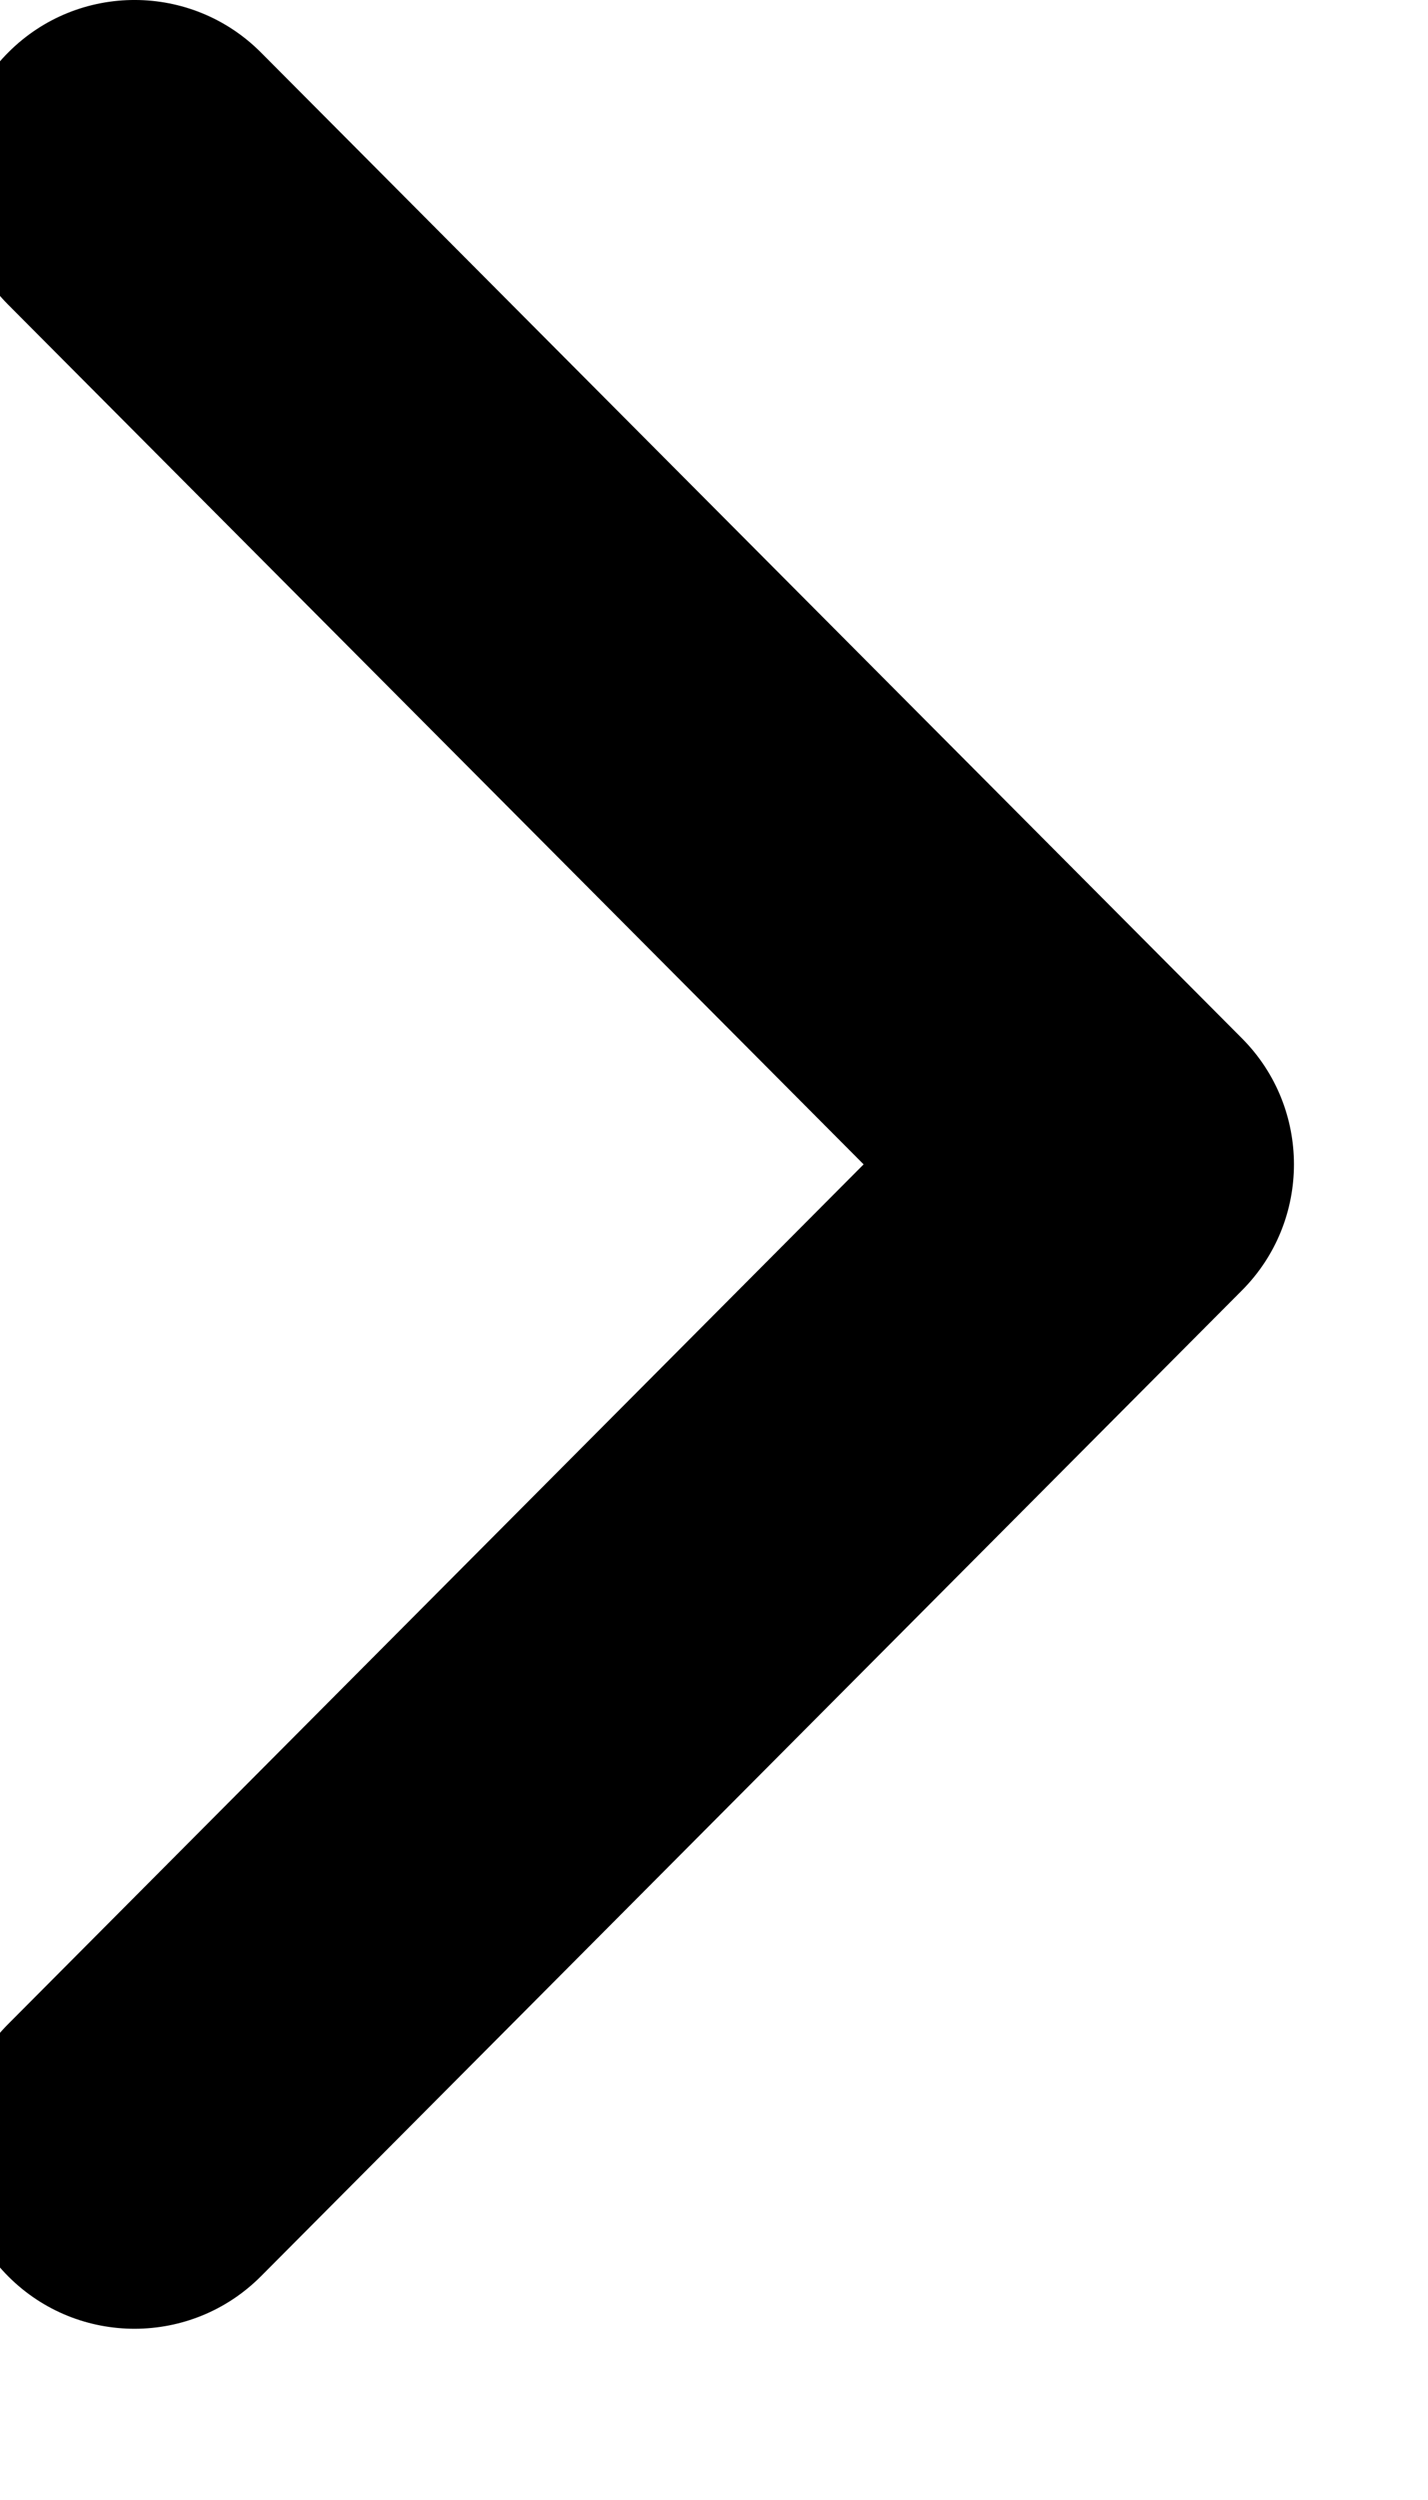 <svg width="16" height="28" viewBox="0 0 16 28" fill="none" xmlns="http://www.w3.org/2000/svg" xmlns:xlink="http://www.w3.org/1999/xlink">
<path d="M0.09,22.671C-0.689,23.454 -0.686,24.72 0.097,25.5C0.879,26.279 2.146,26.276 2.925,25.493L0.09,22.671ZM12.498,13.041L13.916,14.452C14.692,13.672 14.692,12.41 13.916,11.63L12.498,13.041ZM2.925,0.589C2.146,-0.194 0.879,-0.197 0.097,0.583C-0.686,1.362 -0.689,2.628 0.09,3.411L2.925,0.589ZM2.925,25.493L13.916,14.452L11.081,11.63L0.09,22.671L2.925,25.493ZM13.916,11.63L2.925,0.589L0.09,3.411L11.081,14.452L13.916,11.63Z" fill="#000000"/>
</svg>
